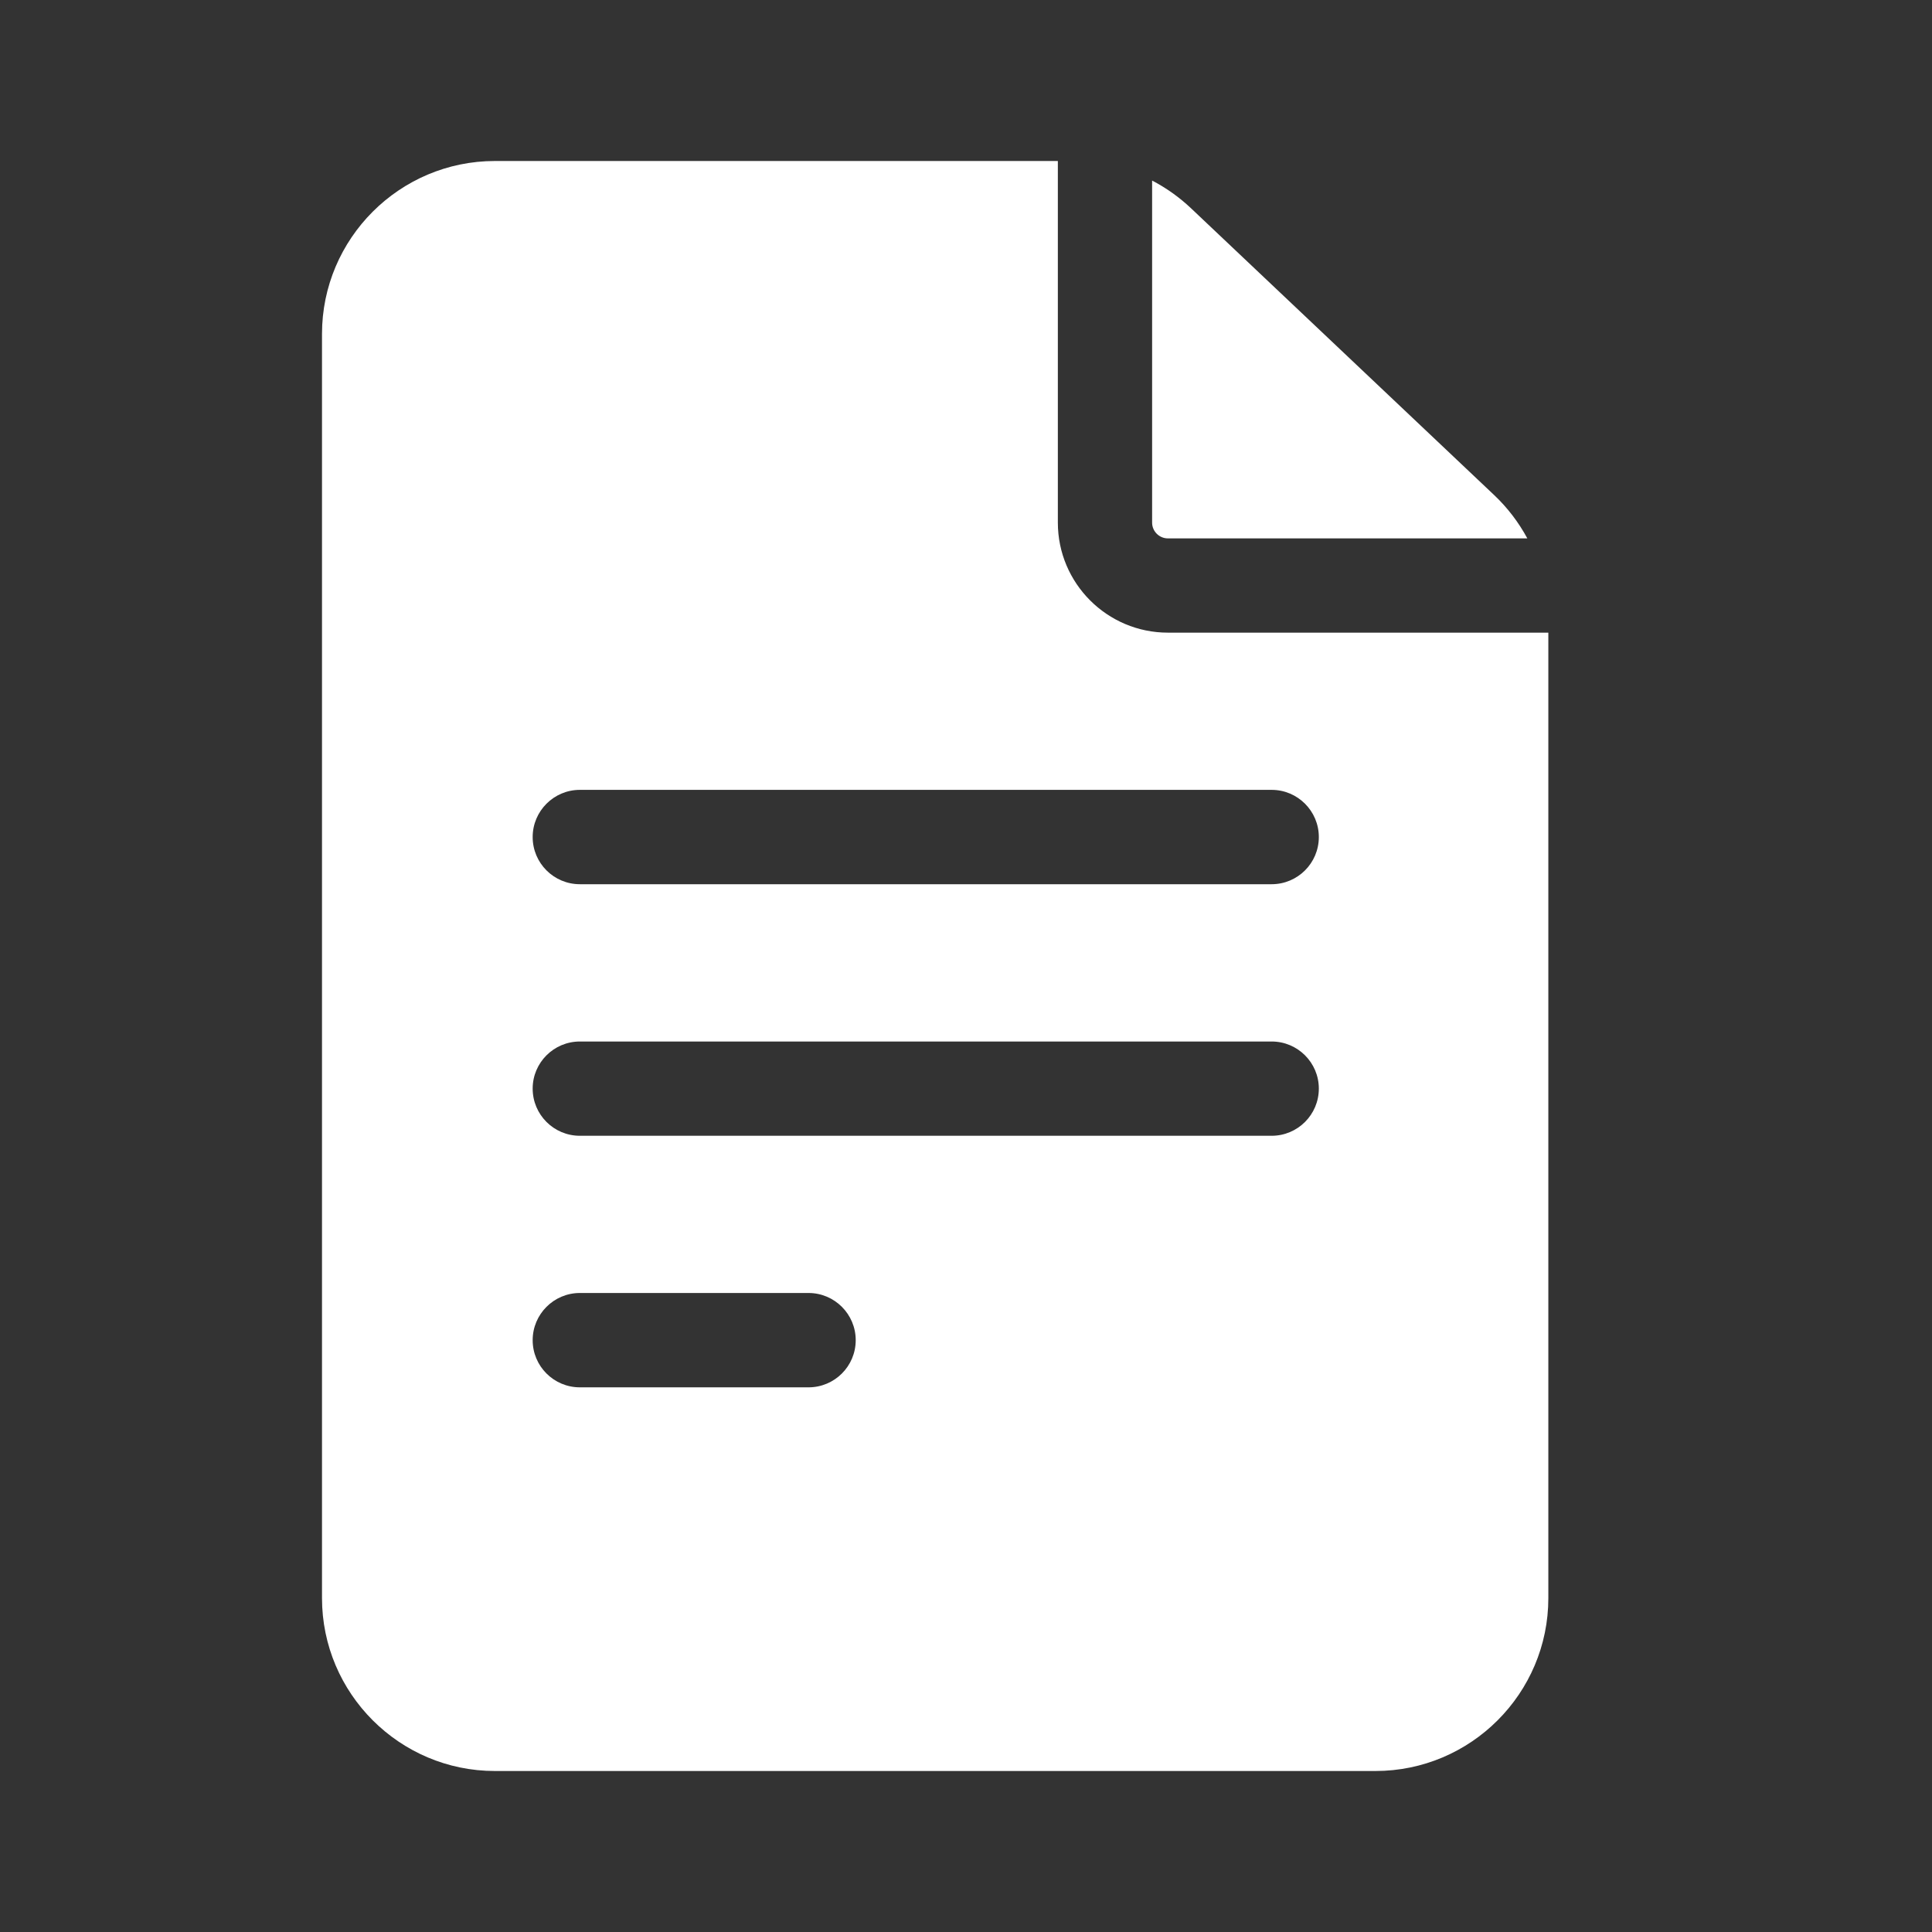 <svg width="24" height="24" viewBox="0 0 24 24" fill="none" xmlns="http://www.w3.org/2000/svg">
<rect x="0" y="0" width="24" height="24" fill="#333333" stroke="none"/>
<g id="document 1">
<g id="Group 1000015012">
<path id="Vector" d="M14.508 7.859C13.754 7.859 13.141 7.246 13.141 6.492V2H6.148C4.964 2 4 2.964 4 4.148V19.852C4 21.036 4.964 22 6.148 22H17.086C18.271 22 19.234 21.036 19.234 19.852V7.859H14.508ZM7.203 16.062H10.044C10.367 16.062 10.63 16.325 10.63 16.648C10.63 16.972 10.367 17.234 10.044 17.234H7.203C6.88 17.234 6.617 16.972 6.617 16.648C6.617 16.325 6.88 16.062 7.203 16.062ZM6.617 13.523C6.617 13.2 6.88 12.938 7.203 12.938H15.797C16.12 12.938 16.383 13.2 16.383 13.523C16.383 13.847 16.12 14.109 15.797 14.109H7.203C6.88 14.109 6.617 13.847 6.617 13.523ZM15.797 9.812C16.12 9.812 16.383 10.075 16.383 10.398C16.383 10.722 16.12 10.984 15.797 10.984H7.203C6.88 10.984 6.617 10.722 6.617 10.398C6.617 10.075 6.88 9.812 7.203 9.812H15.797Z" fill="white"/>
<path id="Vector_2" d="M14.312 6.492C14.312 6.6 14.4 6.688 14.508 6.688H18.973C18.866 6.49 18.728 6.308 18.562 6.151L14.796 2.588C14.65 2.45 14.487 2.334 14.312 2.243V6.492H14.312Z" fill="white"/>
</g>
</g>
</svg>
